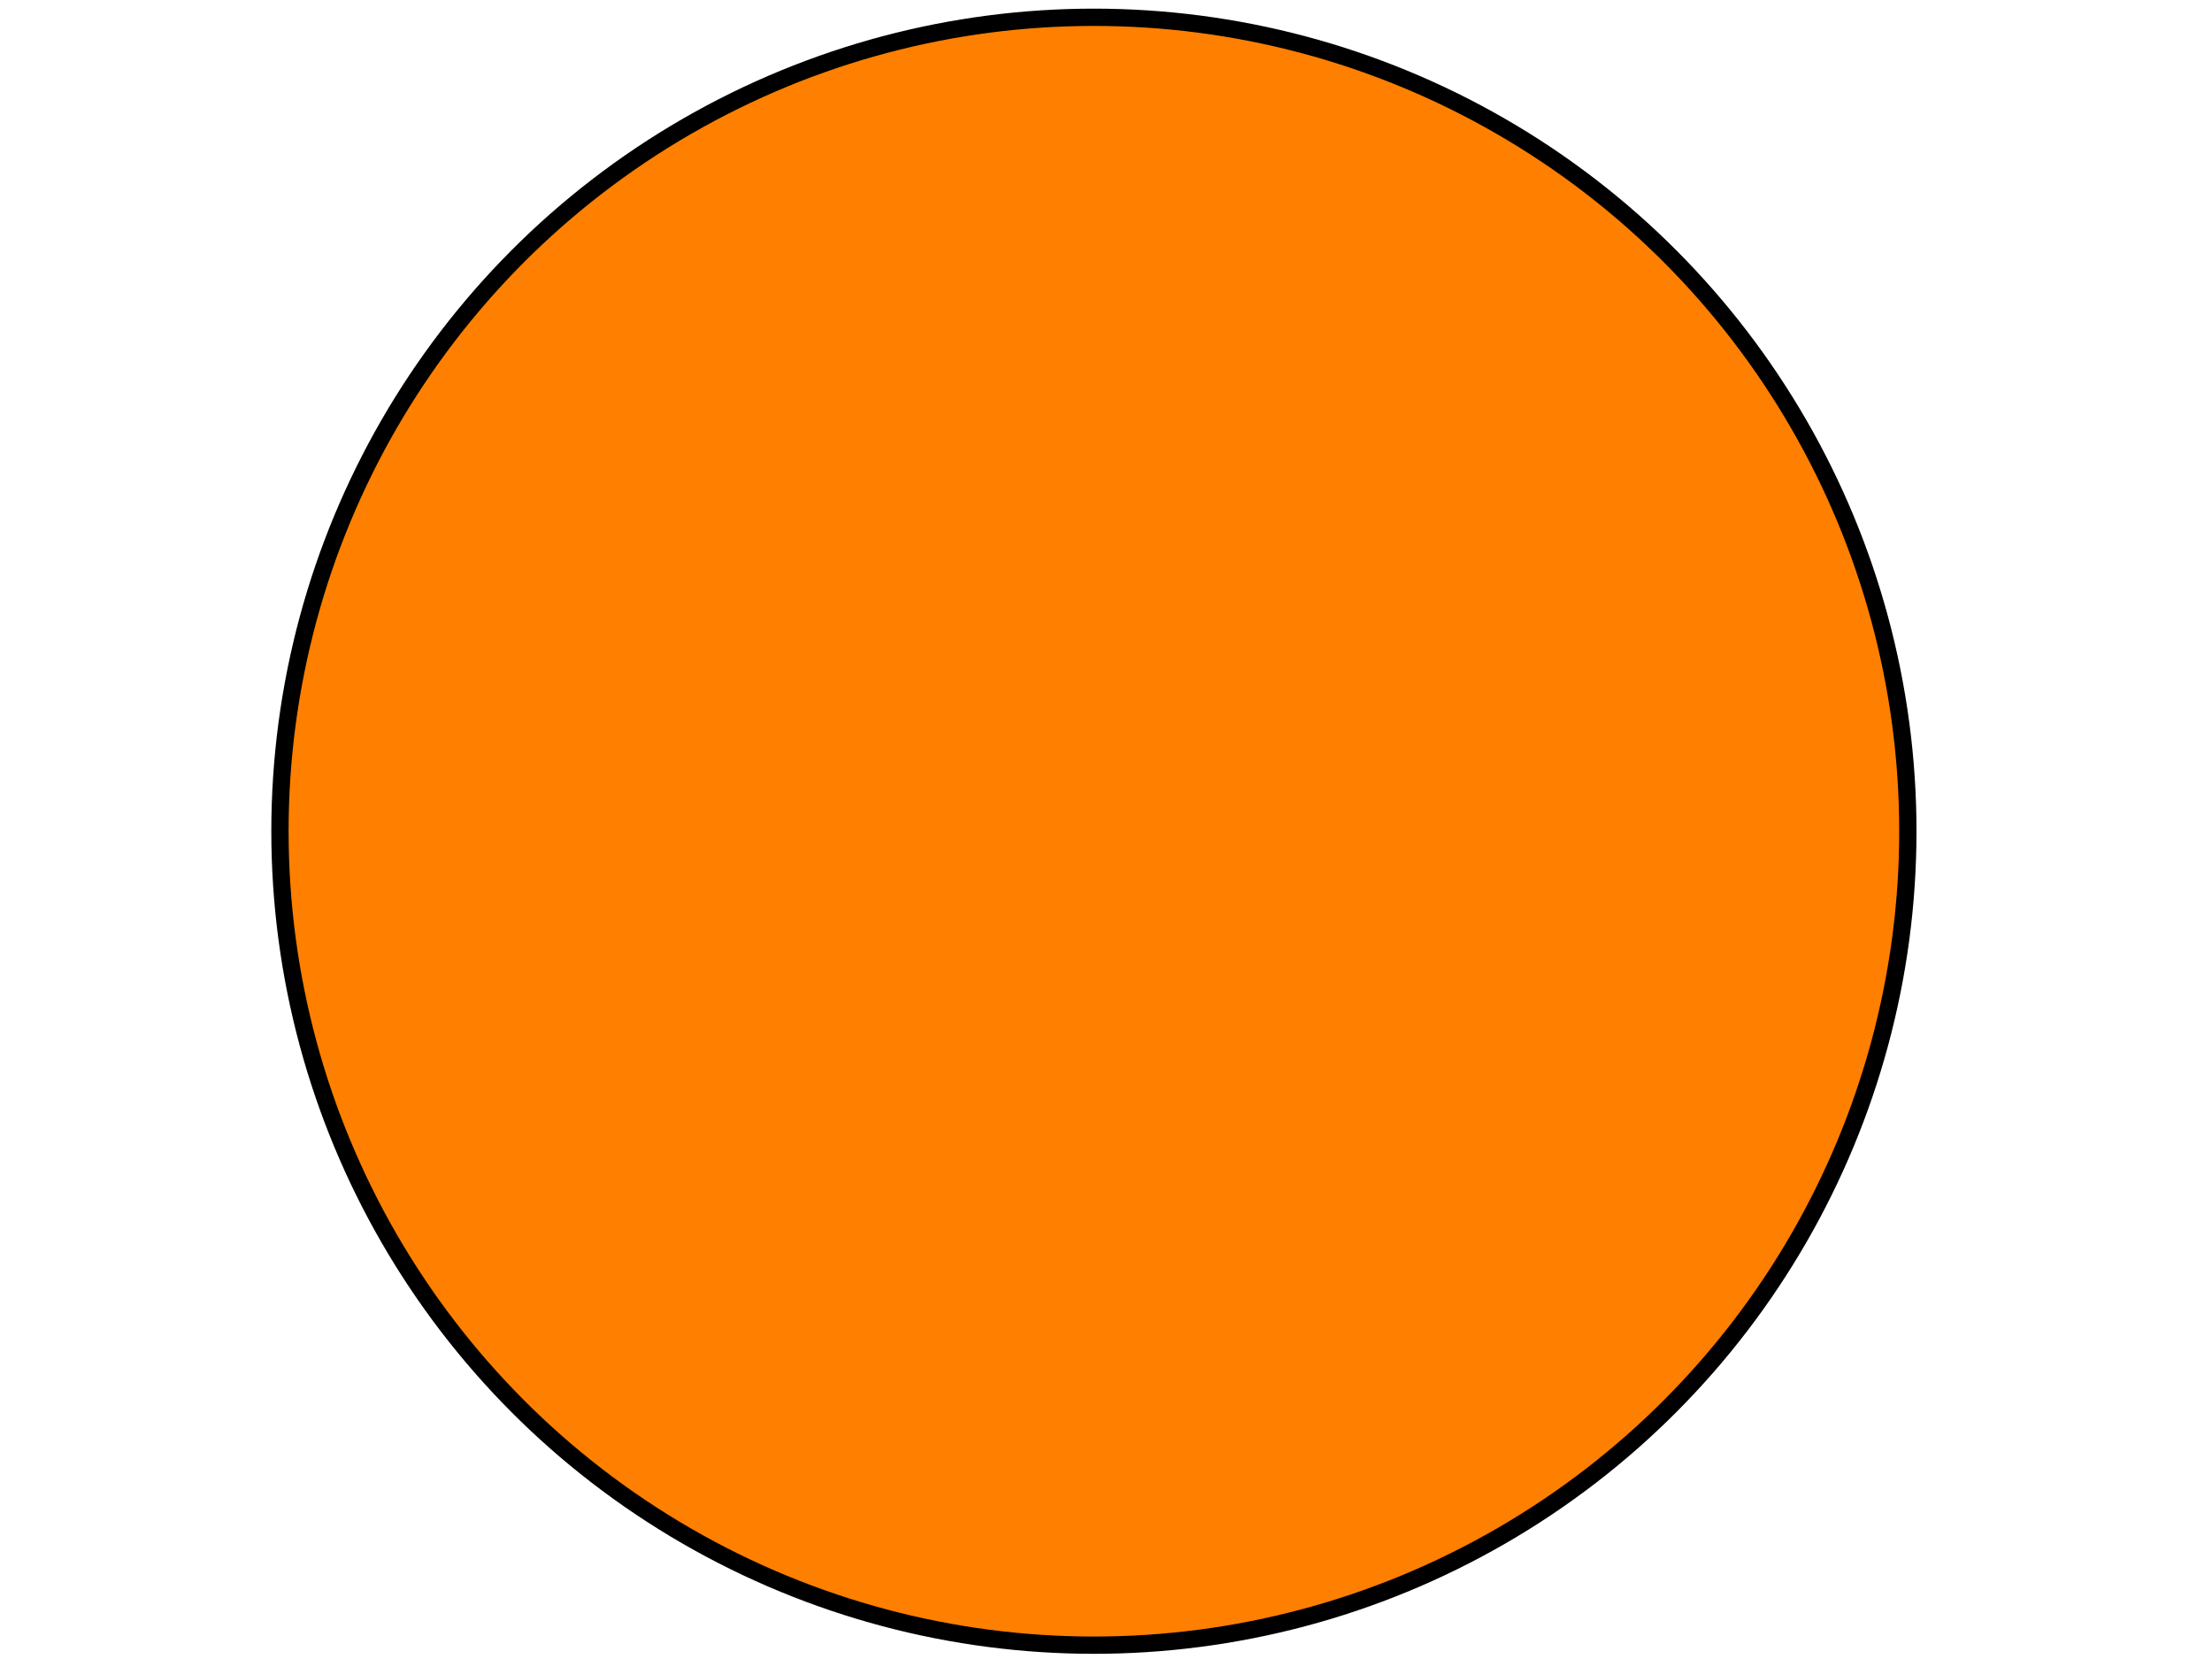 <svg width="640" height="480" xmlns="http://www.w3.org/2000/svg" xmlns:svg="http://www.w3.org/2000/svg">
 <defs>
  <pattern id="gridpattern" patternUnits="userSpaceOnUse" x="0" y="0" width="100" height="100">
   <image id="svg_46" x="0" y="0" width="100" height="100"/>
  </pattern>
 </defs>
 <g>
  <g id="svg_4"/>
  <g id="svg_50"/>
  <ellipse fill="#ff7f00" stroke="#000000" stroke-width="5" cx="187" cy="359" id="svg_29"/>
  <ellipse stroke="#000000" ry="235.5" rx="235.5" id="svg_5" cy="240.5" cx="316.5" stroke-linecap="null" stroke-linejoin="null" stroke-dasharray="null" stroke-width="5" fill="#ff7f00"/>
 </g>
</svg>